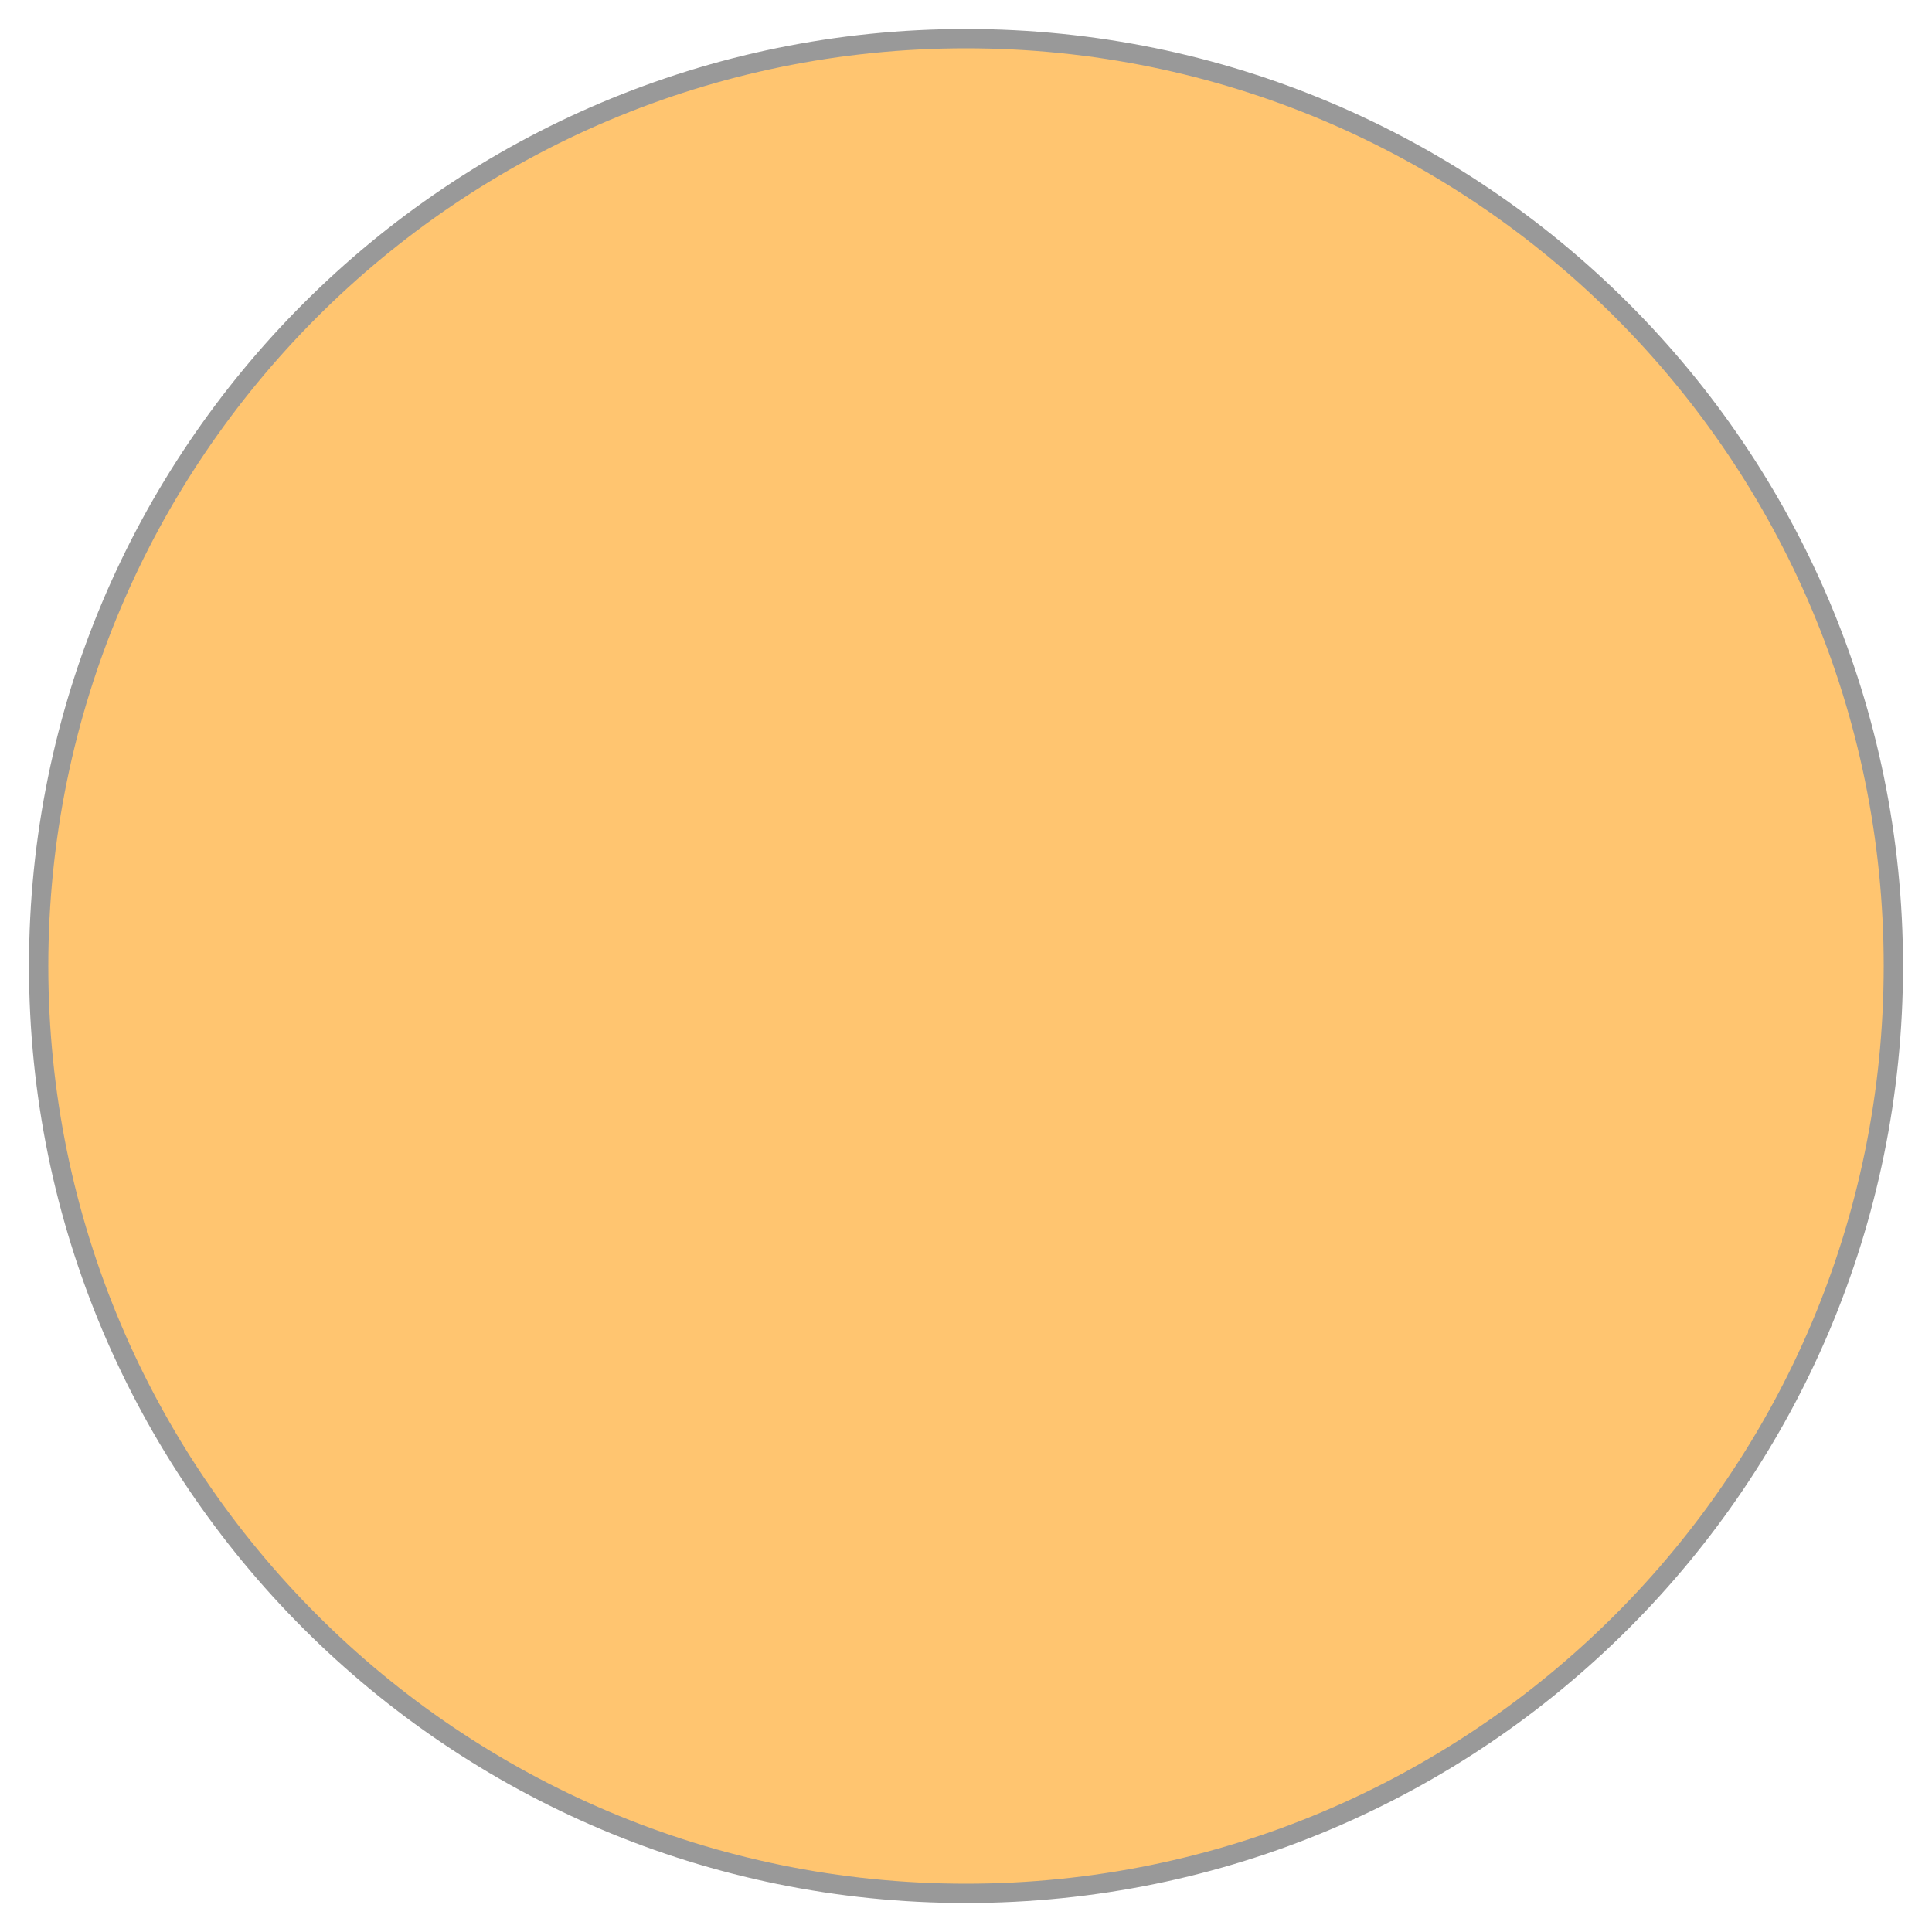 <?xml version="1.0" encoding="utf-8"?>
<!-- Generator: Adobe Illustrator 15.0.2, SVG Export Plug-In . SVG Version: 6.00 Build 0)  -->
<!DOCTYPE svg PUBLIC "-//W3C//DTD SVG 1.1//EN" "http://www.w3.org/Graphics/SVG/1.1/DTD/svg11.dtd">
<svg version="1.1" id="Layer_2" xmlns="http://www.w3.org/2000/svg" xmlns:xlink="http://www.w3.org/1999/xlink" x="0px" y="0px"
	 width="100px" height="100px" viewBox="0 0 100 100" enable-background="new 0 0 100 100" xml:space="preserve">
<path fill="#FFB74D" fill-opacity="0.8" stroke="#999999" stroke-width="1" d="M98,50c0,26.513-21.489,48-48,48C23.49,98,2,76.513,2,50C2,23.491,23.49,2,50,2C76.511,2,98,23.491,98,50z"
	/>
</svg>
